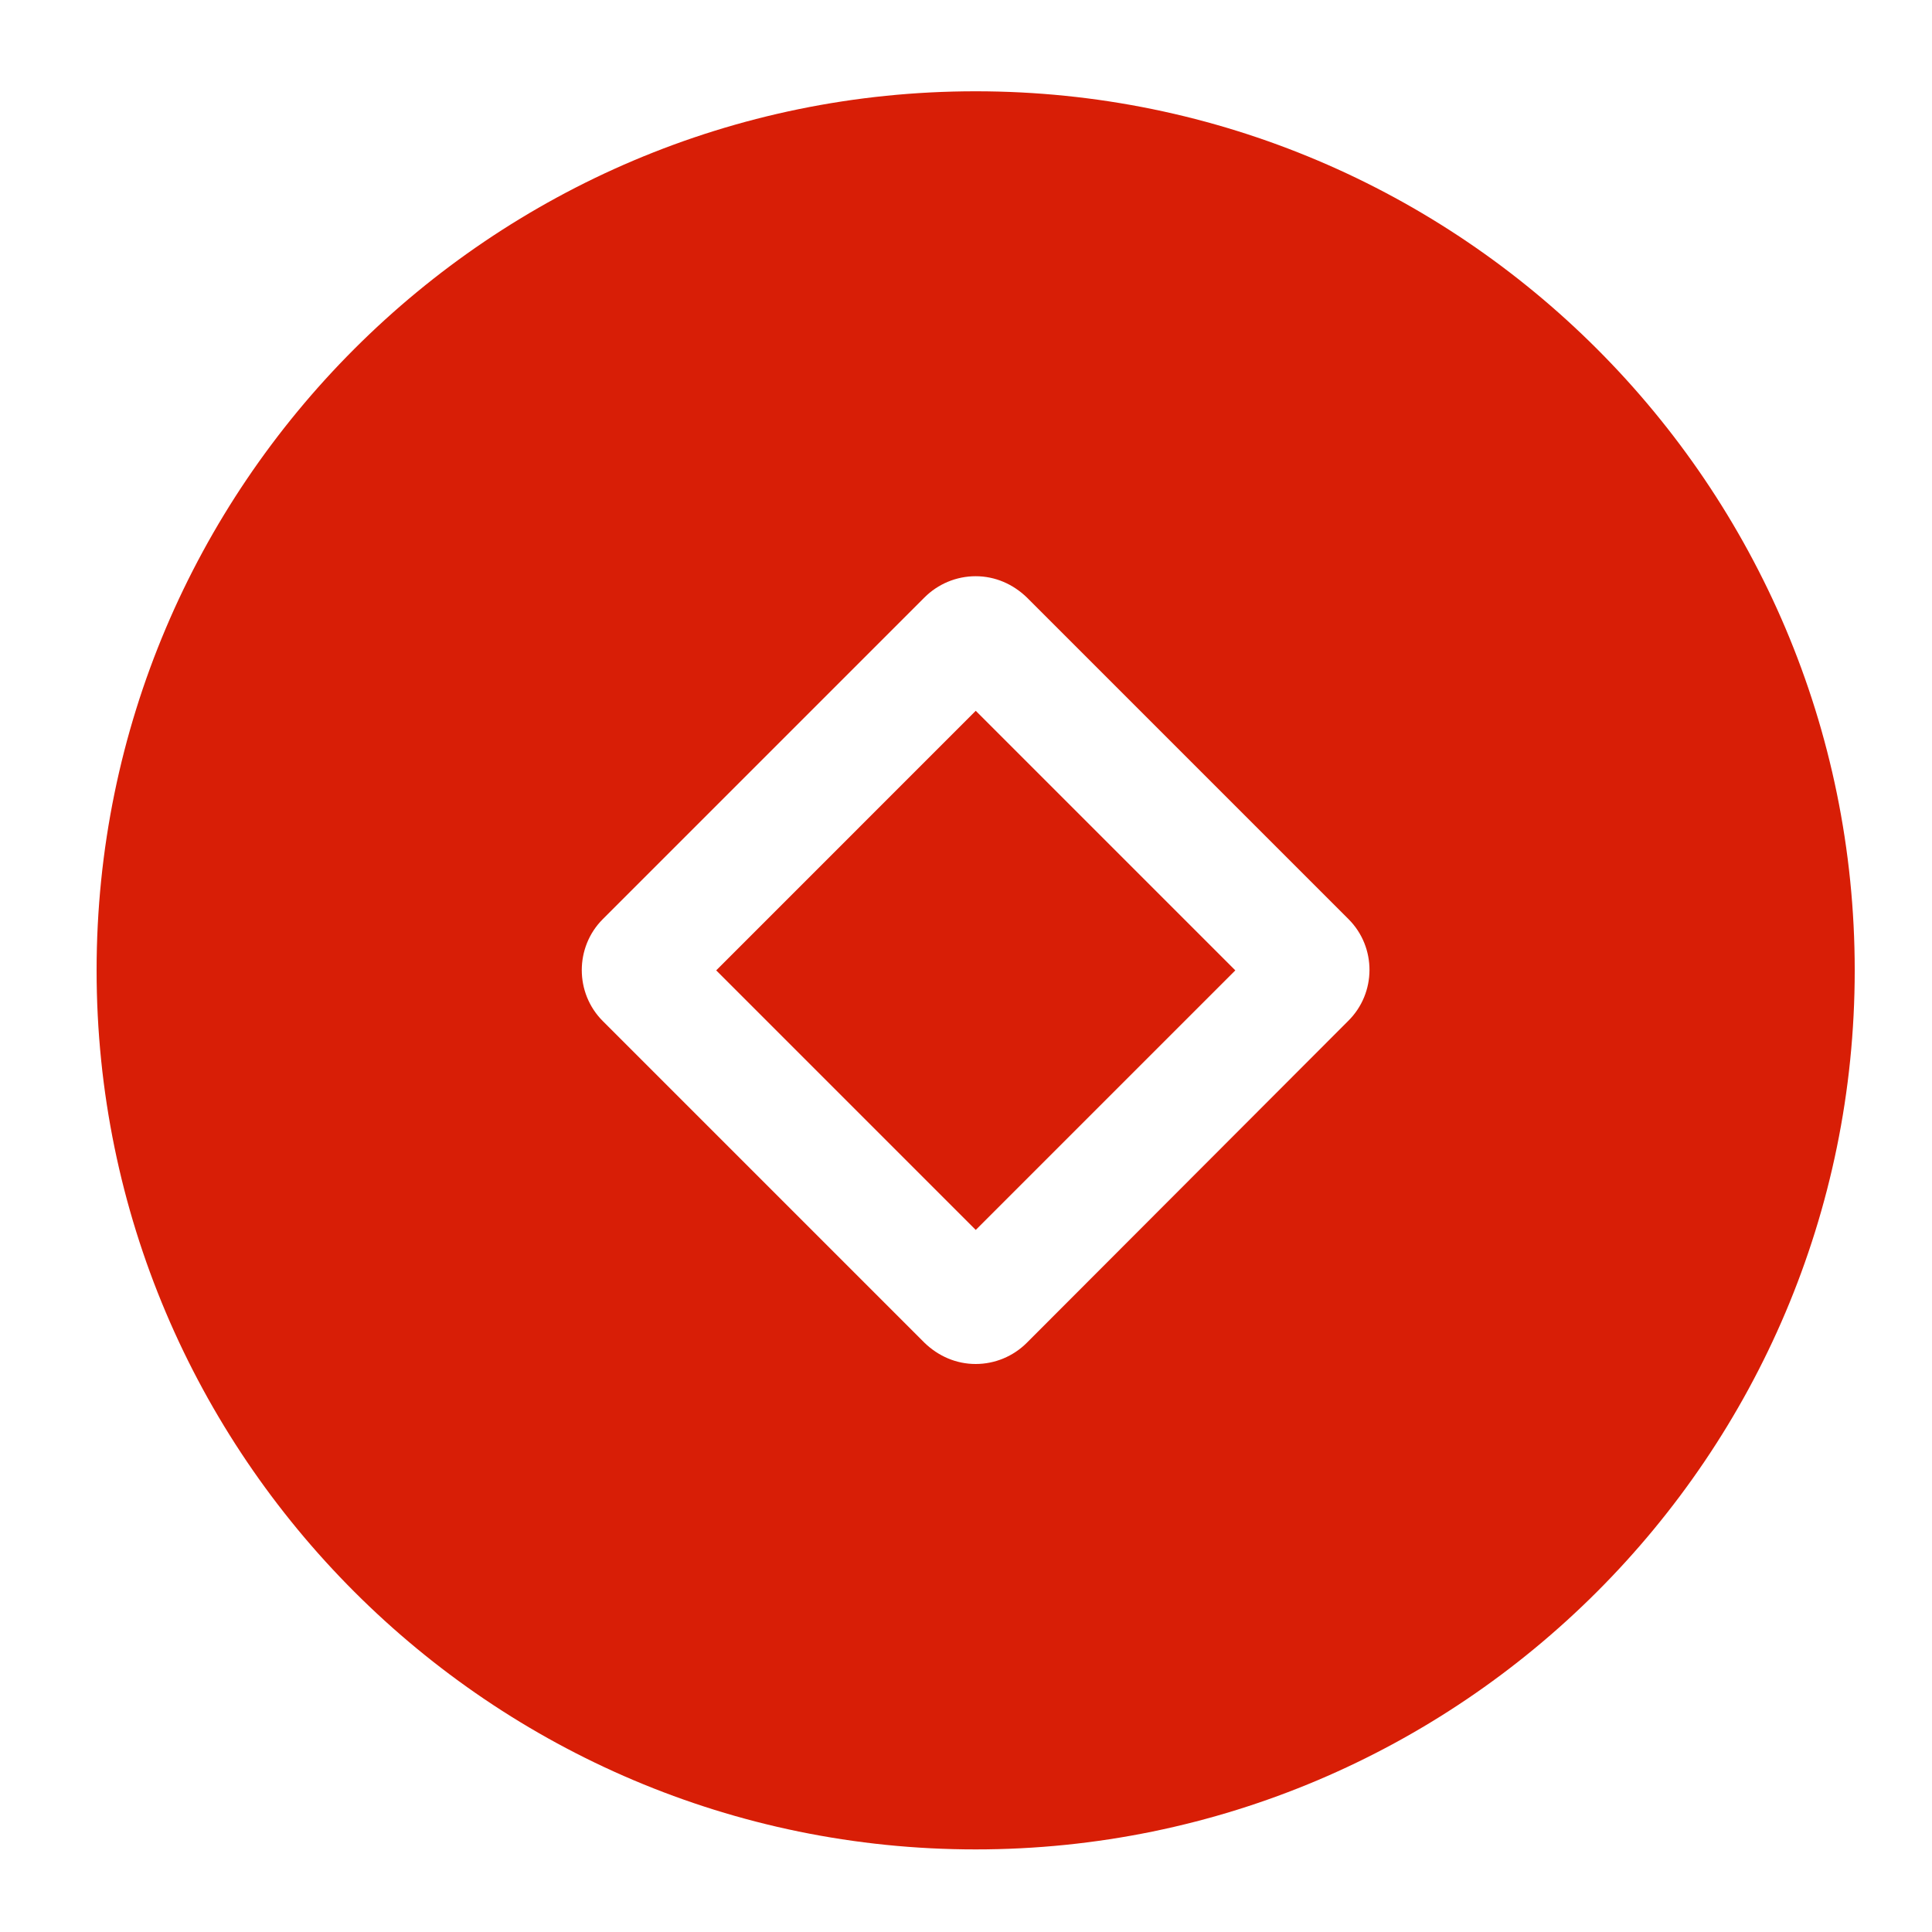 <?xml version="1.0" standalone="no"?><!DOCTYPE svg PUBLIC "-//W3C//DTD SVG 1.1//EN" "http://www.w3.org/Graphics/SVG/1.1/DTD/svg11.dtd"><svg t="1679649247029" class="icon" viewBox="0 0 1024 1024" version="1.1" xmlns="http://www.w3.org/2000/svg" p-id="1067" width="16" height="16" xmlns:xlink="http://www.w3.org/1999/xlink"><path d="M379.597 514.317l137.572-137.574 137.574 137.574-137.574 137.574z" fill="#d81e06" p-id="1068"></path><path d="M517.12 48.384c-257.024 0-465.92 208.896-465.92 465.92s208.896 465.92 465.92 465.92 465.92-208.896 465.92-465.92-208.896-465.92-465.92-465.92z m197.376 492.8L544.256 711.68c-7.168 7.168-16.896 11.264-27.136 11.264s-19.712-4.096-27.136-11.264l-170.496-170.496c-14.848-14.848-14.848-39.168 0-54.016l170.496-170.496c7.168-7.168 16.896-11.264 27.136-11.264s19.712 4.096 27.136 11.264l170.496 170.496c14.848 14.848 14.848 39.168-0.256 54.016z" fill="#d81e06" p-id="1069"></path></svg>